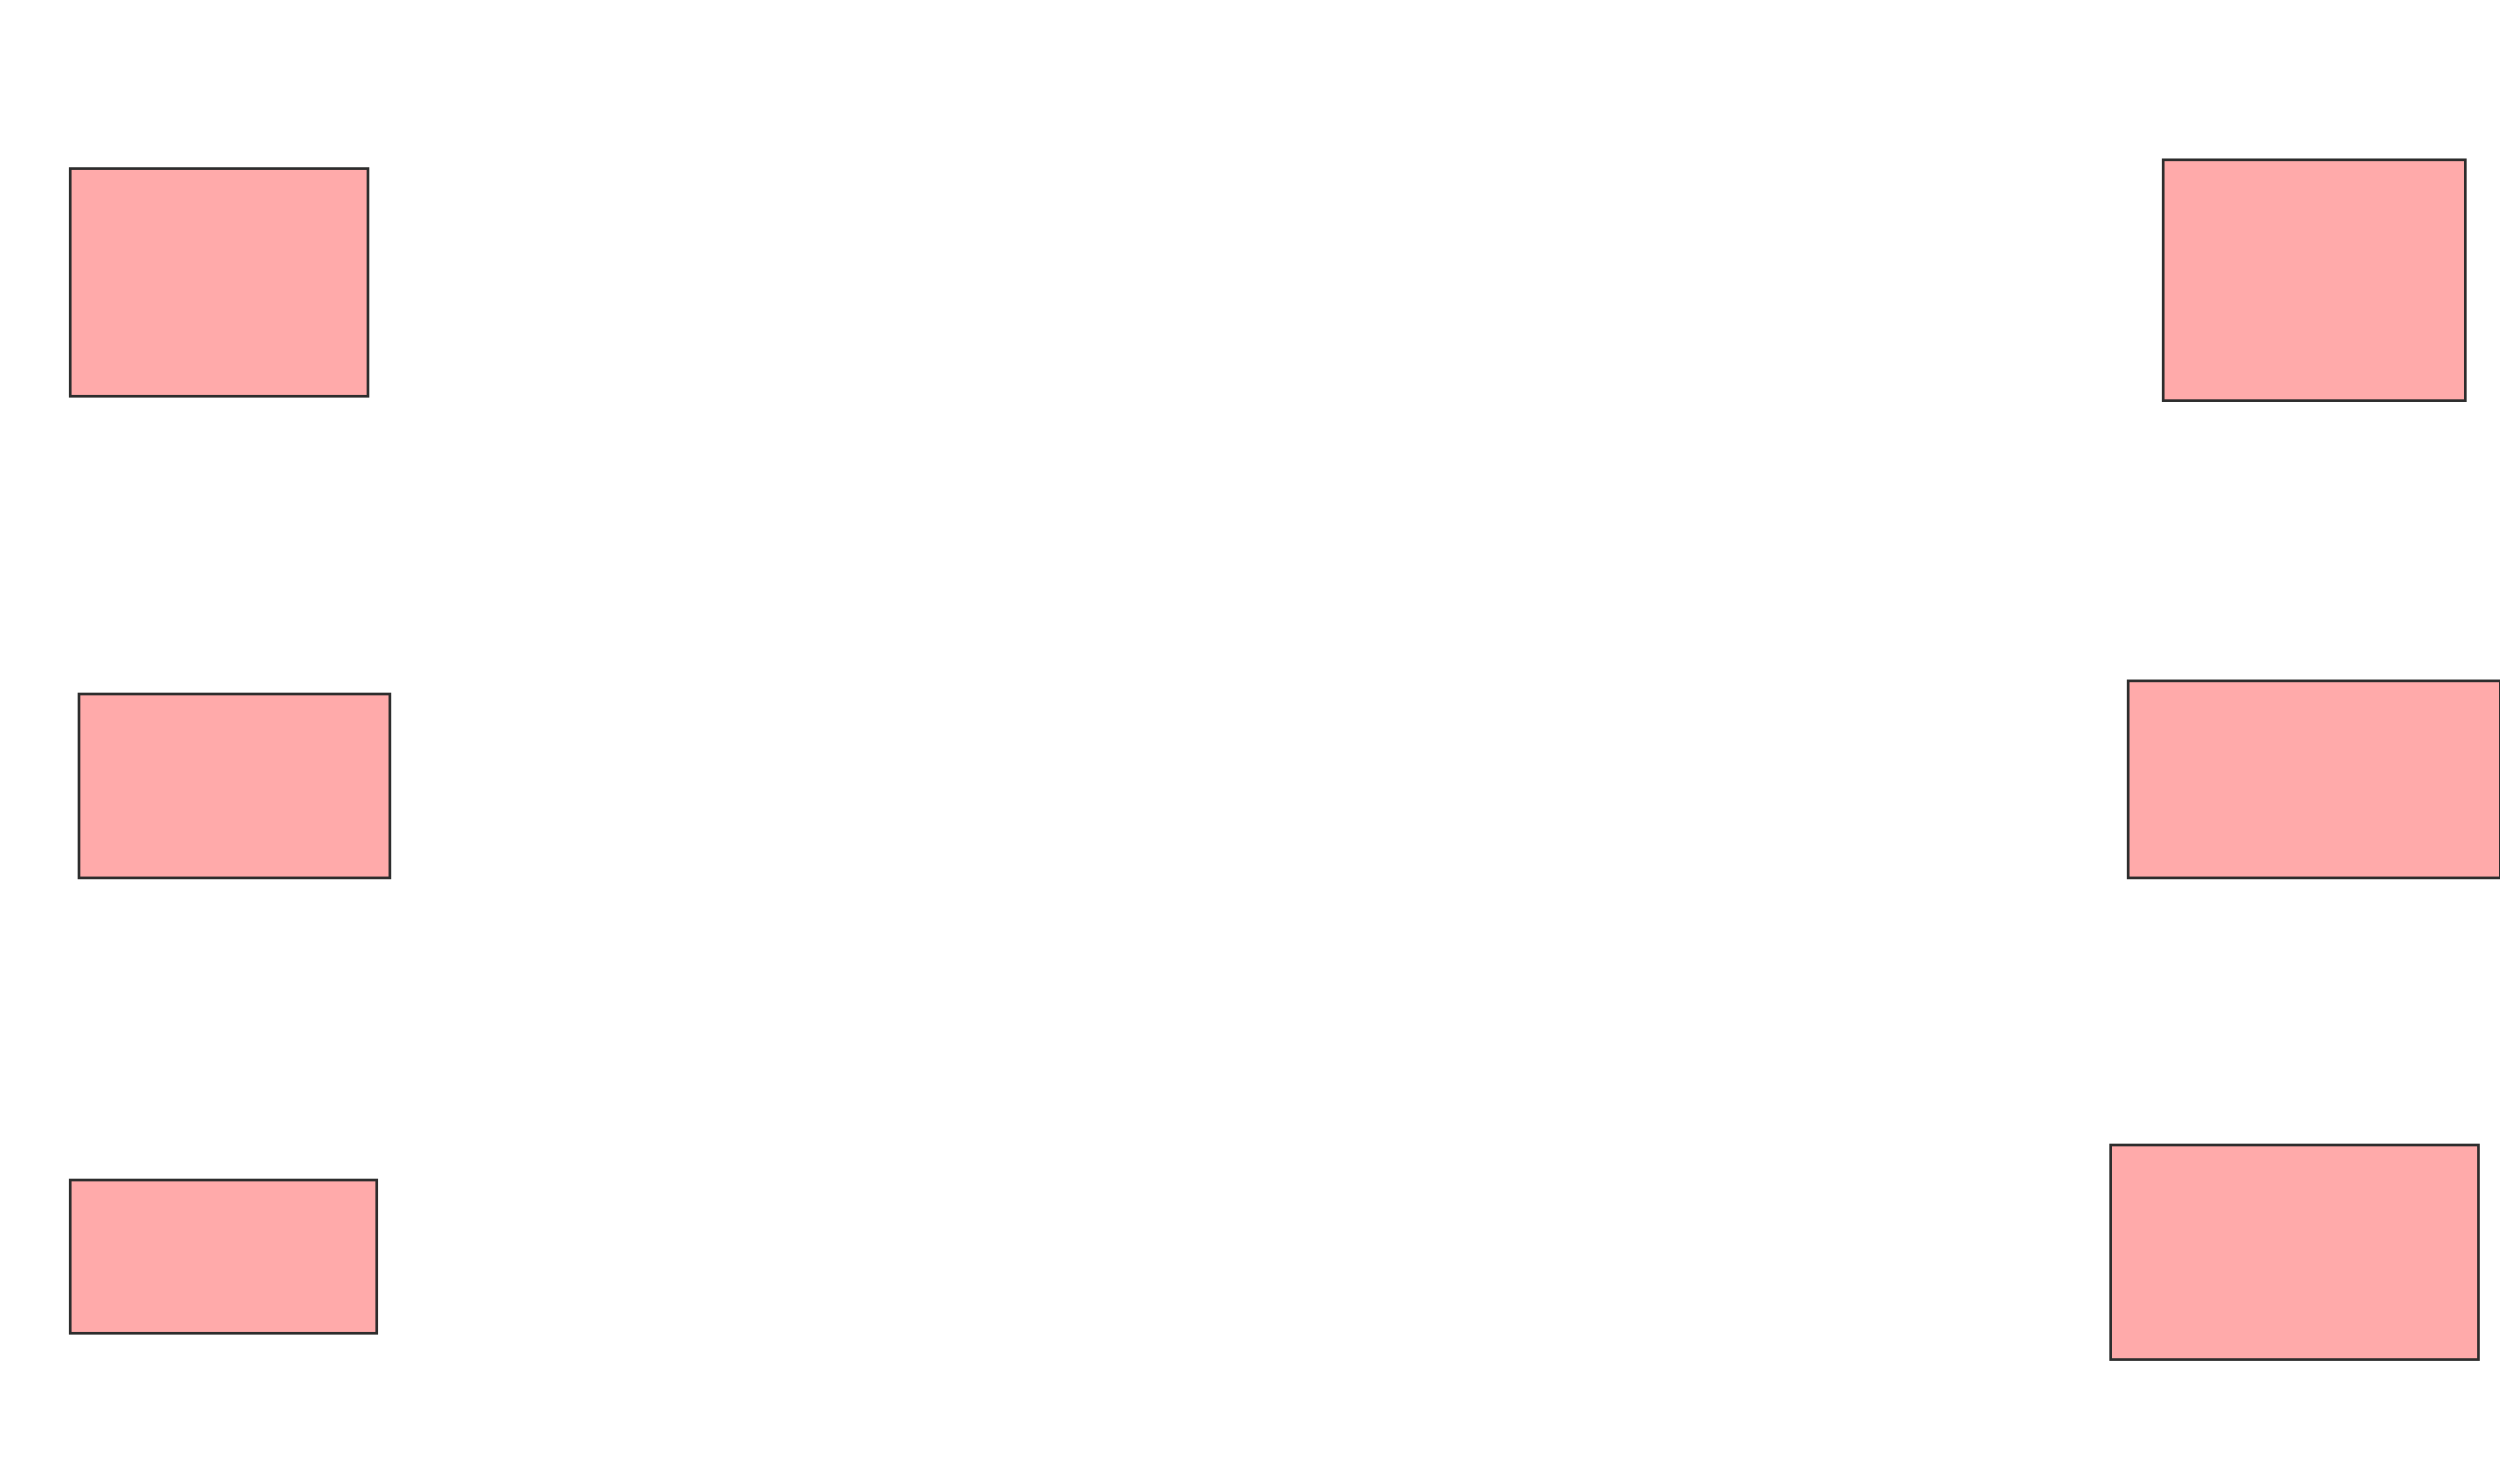 <svg height="550" width="936" xmlns="http://www.w3.org/2000/svg">
 <!-- Created with Image Occlusion Enhanced -->
 <g>
  <title>Labels</title>
 </g>
 <g>
  <title>Masks</title>
  <rect fill="#ffaaaa" height="90.164" id="fed1b6cd999a4307bdc2d45dd4cf1be4-oa-1" stroke="#2D2D2D" width="113.115" x="809.902" y="59.836"/>
  <rect fill="#ffaaaa" height="73.77" id="fed1b6cd999a4307bdc2d45dd4cf1be4-oa-2" stroke="#2D2D2D" width="139.344" x="796.787" y="254.918"/>
  <rect fill="#ffaaaa" height="80.328" id="fed1b6cd999a4307bdc2d45dd4cf1be4-oa-3" stroke="#2D2D2D" width="137.705" x="790.229" y="428.689"/>
  <rect fill="#ffaaaa" height="85.246" id="fed1b6cd999a4307bdc2d45dd4cf1be4-oa-4" stroke="#2D2D2D" width="111.475" x="26.295" y="63.115"/>
  <rect fill="#ffaaaa" height="68.852" id="fed1b6cd999a4307bdc2d45dd4cf1be4-oa-5" stroke="#2D2D2D" width="116.393" x="29.574" y="259.836"/>
  <rect fill="#ffaaaa" height="57.377" id="fed1b6cd999a4307bdc2d45dd4cf1be4-oa-6" stroke="#2D2D2D" width="114.754" x="26.295" y="441.803"/>
 </g>
</svg>
